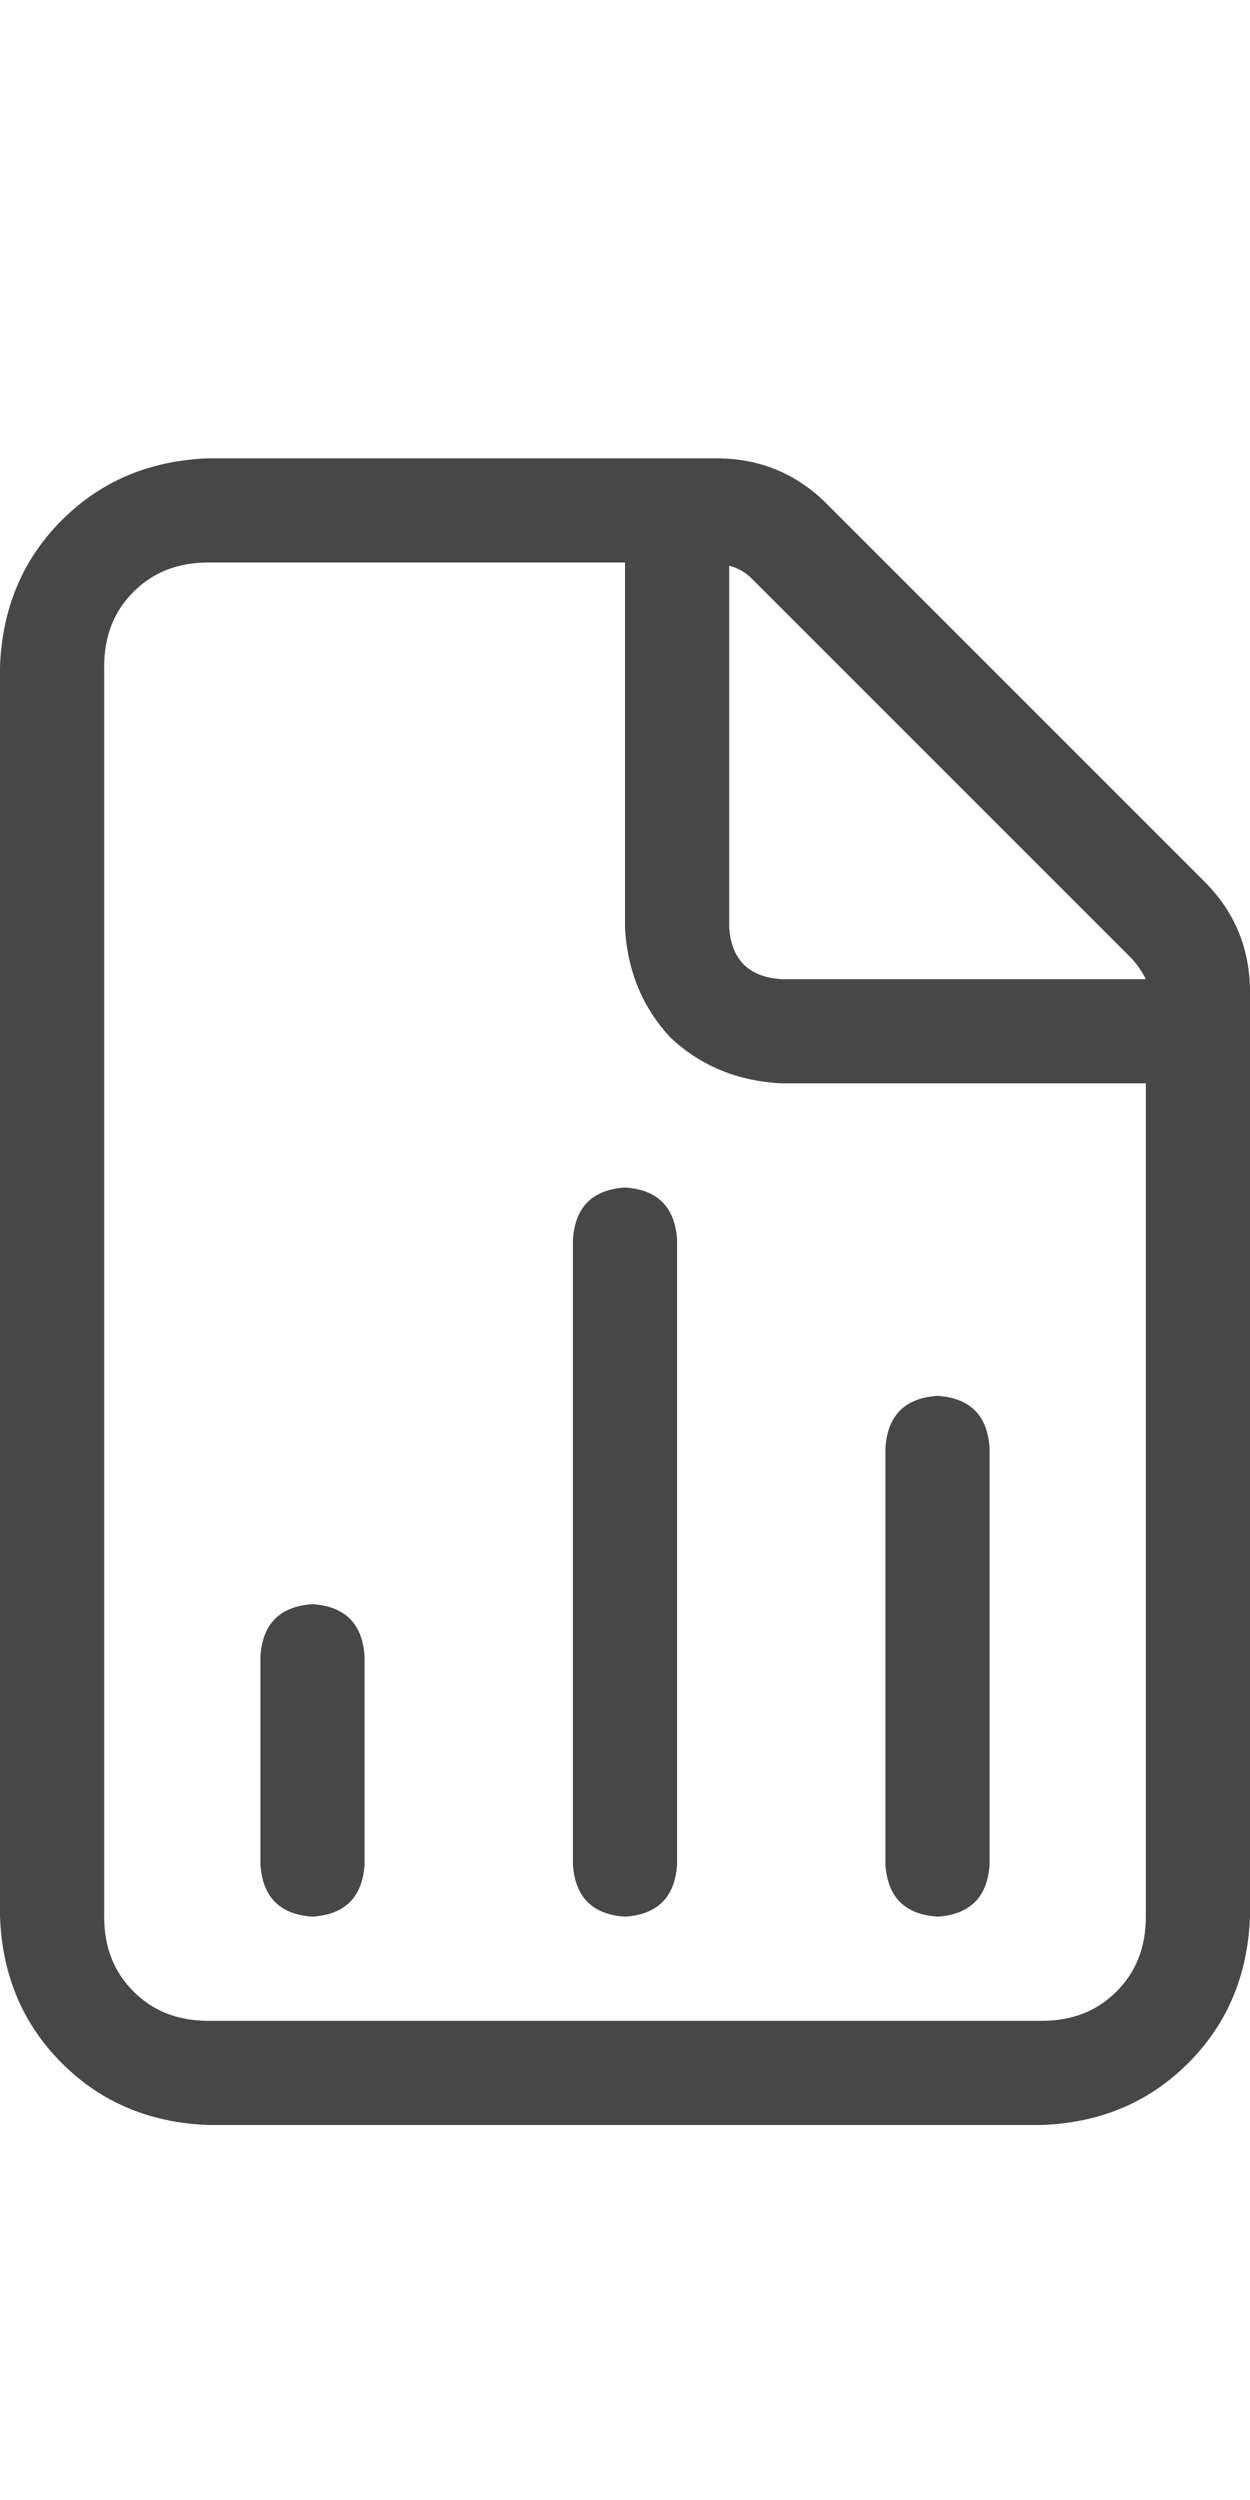 <svg width="15" height="30" viewBox="0 0 15 30" fill="none" xmlns="http://www.w3.org/2000/svg">
<g id="label-paired / lg / file-chart-column-lg / regular" clip-path="url(#clip0_1731_4735)">
<path id="icon" d="M12.5 24.25C12.865 24.25 13.164 24.133 13.398 23.898C13.633 23.664 13.75 23.365 13.75 23V13H9.375C8.854 12.974 8.411 12.792 8.047 12.453C7.708 12.088 7.526 11.646 7.5 11.125V6.75H2.5C2.135 6.75 1.836 6.867 1.602 7.102C1.367 7.336 1.25 7.635 1.25 8V23C1.25 23.365 1.367 23.664 1.602 23.898C1.836 24.133 2.135 24.25 2.5 24.25H12.5ZM9.375 11.75H13.75C13.698 11.646 13.633 11.555 13.555 11.477L9.023 6.945C8.945 6.867 8.854 6.815 8.75 6.789V11.125C8.776 11.516 8.984 11.724 9.375 11.75ZM2.5 5.5H8.594C9.115 5.5 9.557 5.682 9.922 6.047L14.453 10.578C14.818 10.943 15 11.385 15 11.906V23C14.974 23.703 14.727 24.289 14.258 24.758C13.789 25.227 13.203 25.474 12.5 25.5H2.5C1.797 25.474 1.211 25.227 0.742 24.758C0.273 24.289 0.026 23.703 0 23V8C0.026 7.297 0.273 6.711 0.742 6.242C1.211 5.773 1.797 5.526 2.5 5.5ZM8.125 14.875V22.375C8.099 22.766 7.891 22.974 7.5 23C7.109 22.974 6.901 22.766 6.875 22.375V14.875C6.901 14.484 7.109 14.276 7.5 14.25C7.891 14.276 8.099 14.484 8.125 14.875ZM11.875 17.375V22.375C11.849 22.766 11.641 22.974 11.25 23C10.859 22.974 10.651 22.766 10.625 22.375V17.375C10.651 16.984 10.859 16.776 11.25 16.75C11.641 16.776 11.849 16.984 11.875 17.375ZM4.375 19.875V22.375C4.349 22.766 4.141 22.974 3.75 23C3.359 22.974 3.151 22.766 3.125 22.375V19.875C3.151 19.484 3.359 19.276 3.75 19.25C4.141 19.276 4.349 19.484 4.375 19.875Z" fill="black" fill-opacity="0.72"/>
</g>
<defs>
<clipPath id="clip0_1731_4735">
<rect width="15" height="30" fill="white"/>
</clipPath>
</defs>
</svg>
